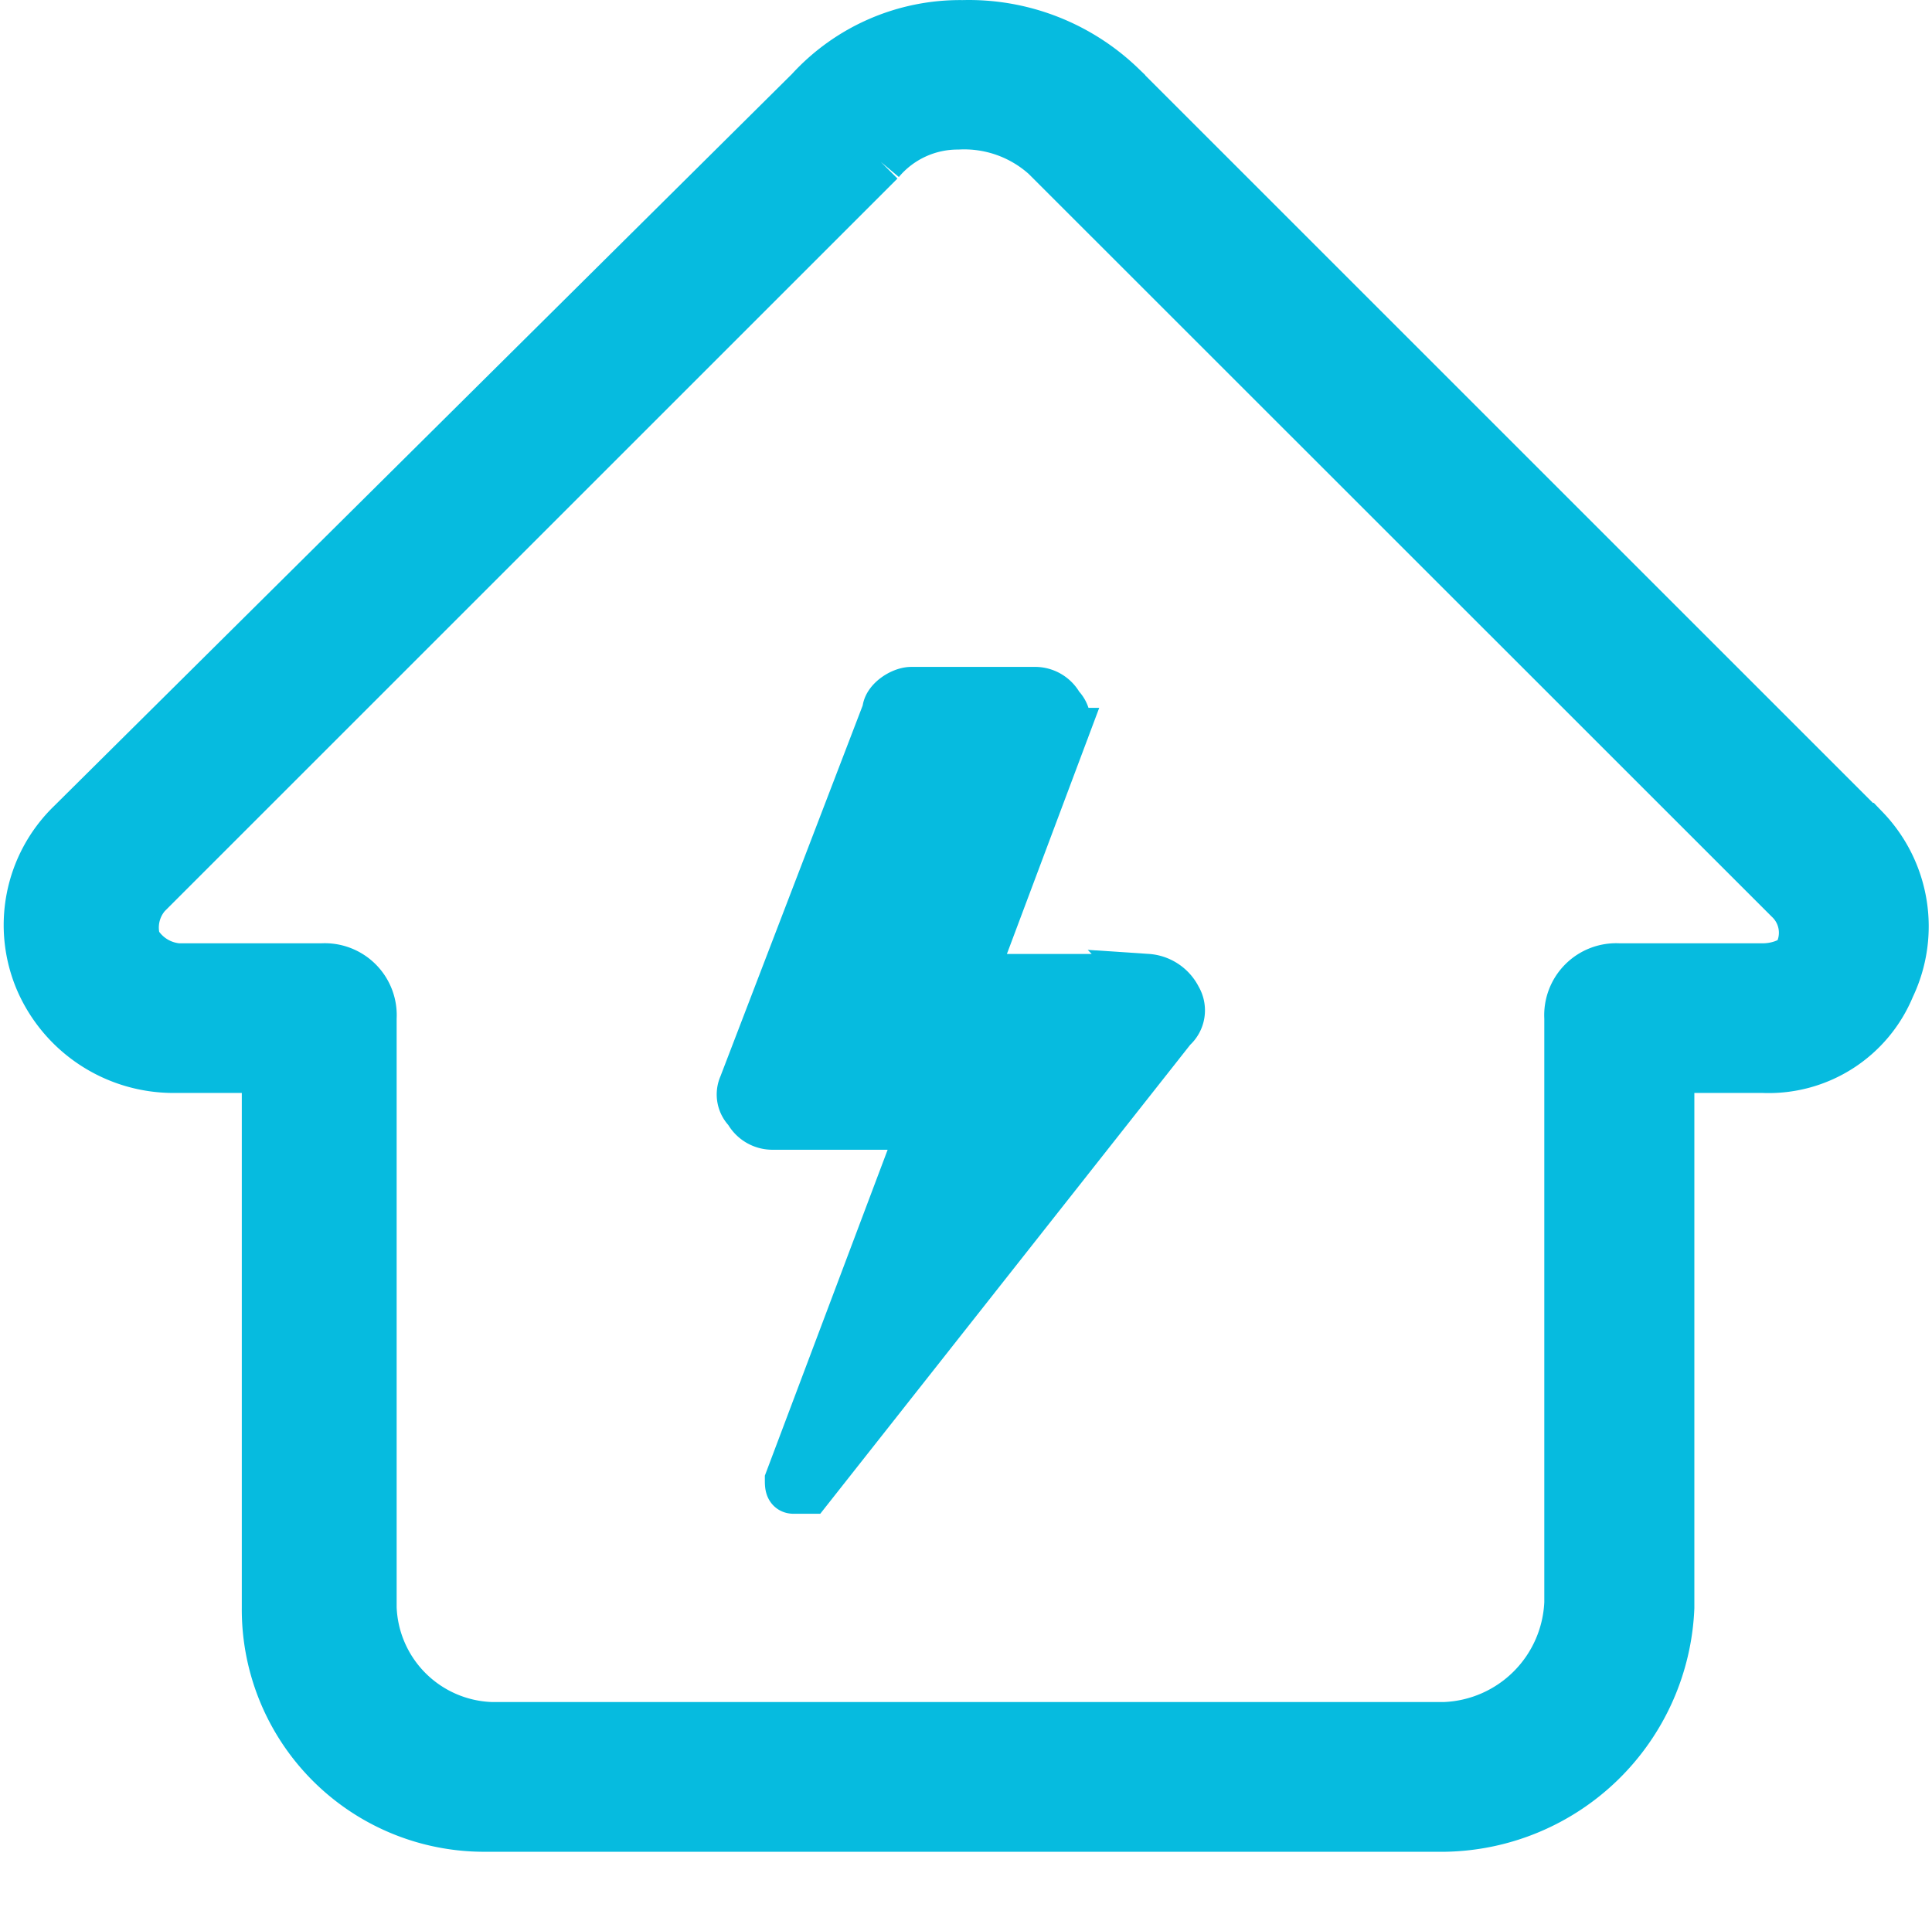 <svg xmlns="http://www.w3.org/2000/svg" width="20.511" height="20.25" viewBox="0 0 20.511 20.25">
  <g id="组_3850" data-name="组 3850" transform="translate(-6113.711 607.25)">
    <g id="组_3397" data-name="组 3397" transform="translate(6114 -607)">
      <path id="路径_883" data-name="路径 883" d="M84.258,91.442l-7.893-7.893a2.342,2.342,0,0,0-1.688-.653,2.173,2.173,0,0,0-1.633.708L65.2,91.387a1.51,1.51,0,0,0-.327,1.688A1.56,1.56,0,0,0,66.293,94h.98v5.716a2.323,2.323,0,0,0,2.341,2.341h10.18a2.442,2.442,0,0,0,2.4-2.341V94h.98a1.408,1.408,0,0,0,1.361-.871,1.5,1.5,0,0,0-.272-1.688Zm-.708,1.306c0,.054-.163.163-.381.163H81.645a.514.514,0,0,0-.544.544v6.206a1.363,1.363,0,0,1-1.307,1.306H69.669a1.3,1.3,0,0,1-1.252-1.252v-6.26a.514.514,0,0,0-.544-.544H66.348a.555.555,0,0,1-.435-.272.522.522,0,0,1,.109-.49l7.785-7.785a1.064,1.064,0,0,1,.817-.381,1.28,1.28,0,0,1,.925.327L83.441,92.2a.479.479,0,0,1,.109.544Z" transform="translate(-64.745 -82.895)" fill="#06bbdf" stroke="#06bbdf" stroke-width="0.5"/>
      <path id="路径_884" data-name="路径 884" d="M408.036,402.9h-1.851l.98-2.613a.239.239,0,0,0-.054-.272.3.3,0,0,0-.272-.163h-1.307c-.109,0-.272.109-.272.218l-1.524,3.974a.239.239,0,0,0,.054.272.3.3,0,0,0,.272.163h1.579l-1.415,3.756c0,.054,0,.109.054.109h.163l3.865-4.9a.256.256,0,0,0,.054-.327.394.394,0,0,0-.327-.218Z" transform="translate(-396.145 -392.771)" fill="#06bbdf" stroke="#06bbdf" stroke-width="0.5"/>
    </g>
    <g id="矩形_6748" data-name="矩形 6748" transform="translate(6114 -607)" fill="none" stroke="#707070" stroke-width="1" opacity="0">
      <rect width="20" height="20" stroke="none"/>
      <rect x="0.5" y="0.5" width="19" height="19" fill="none"/>
    </g>
  </g>
</svg>
